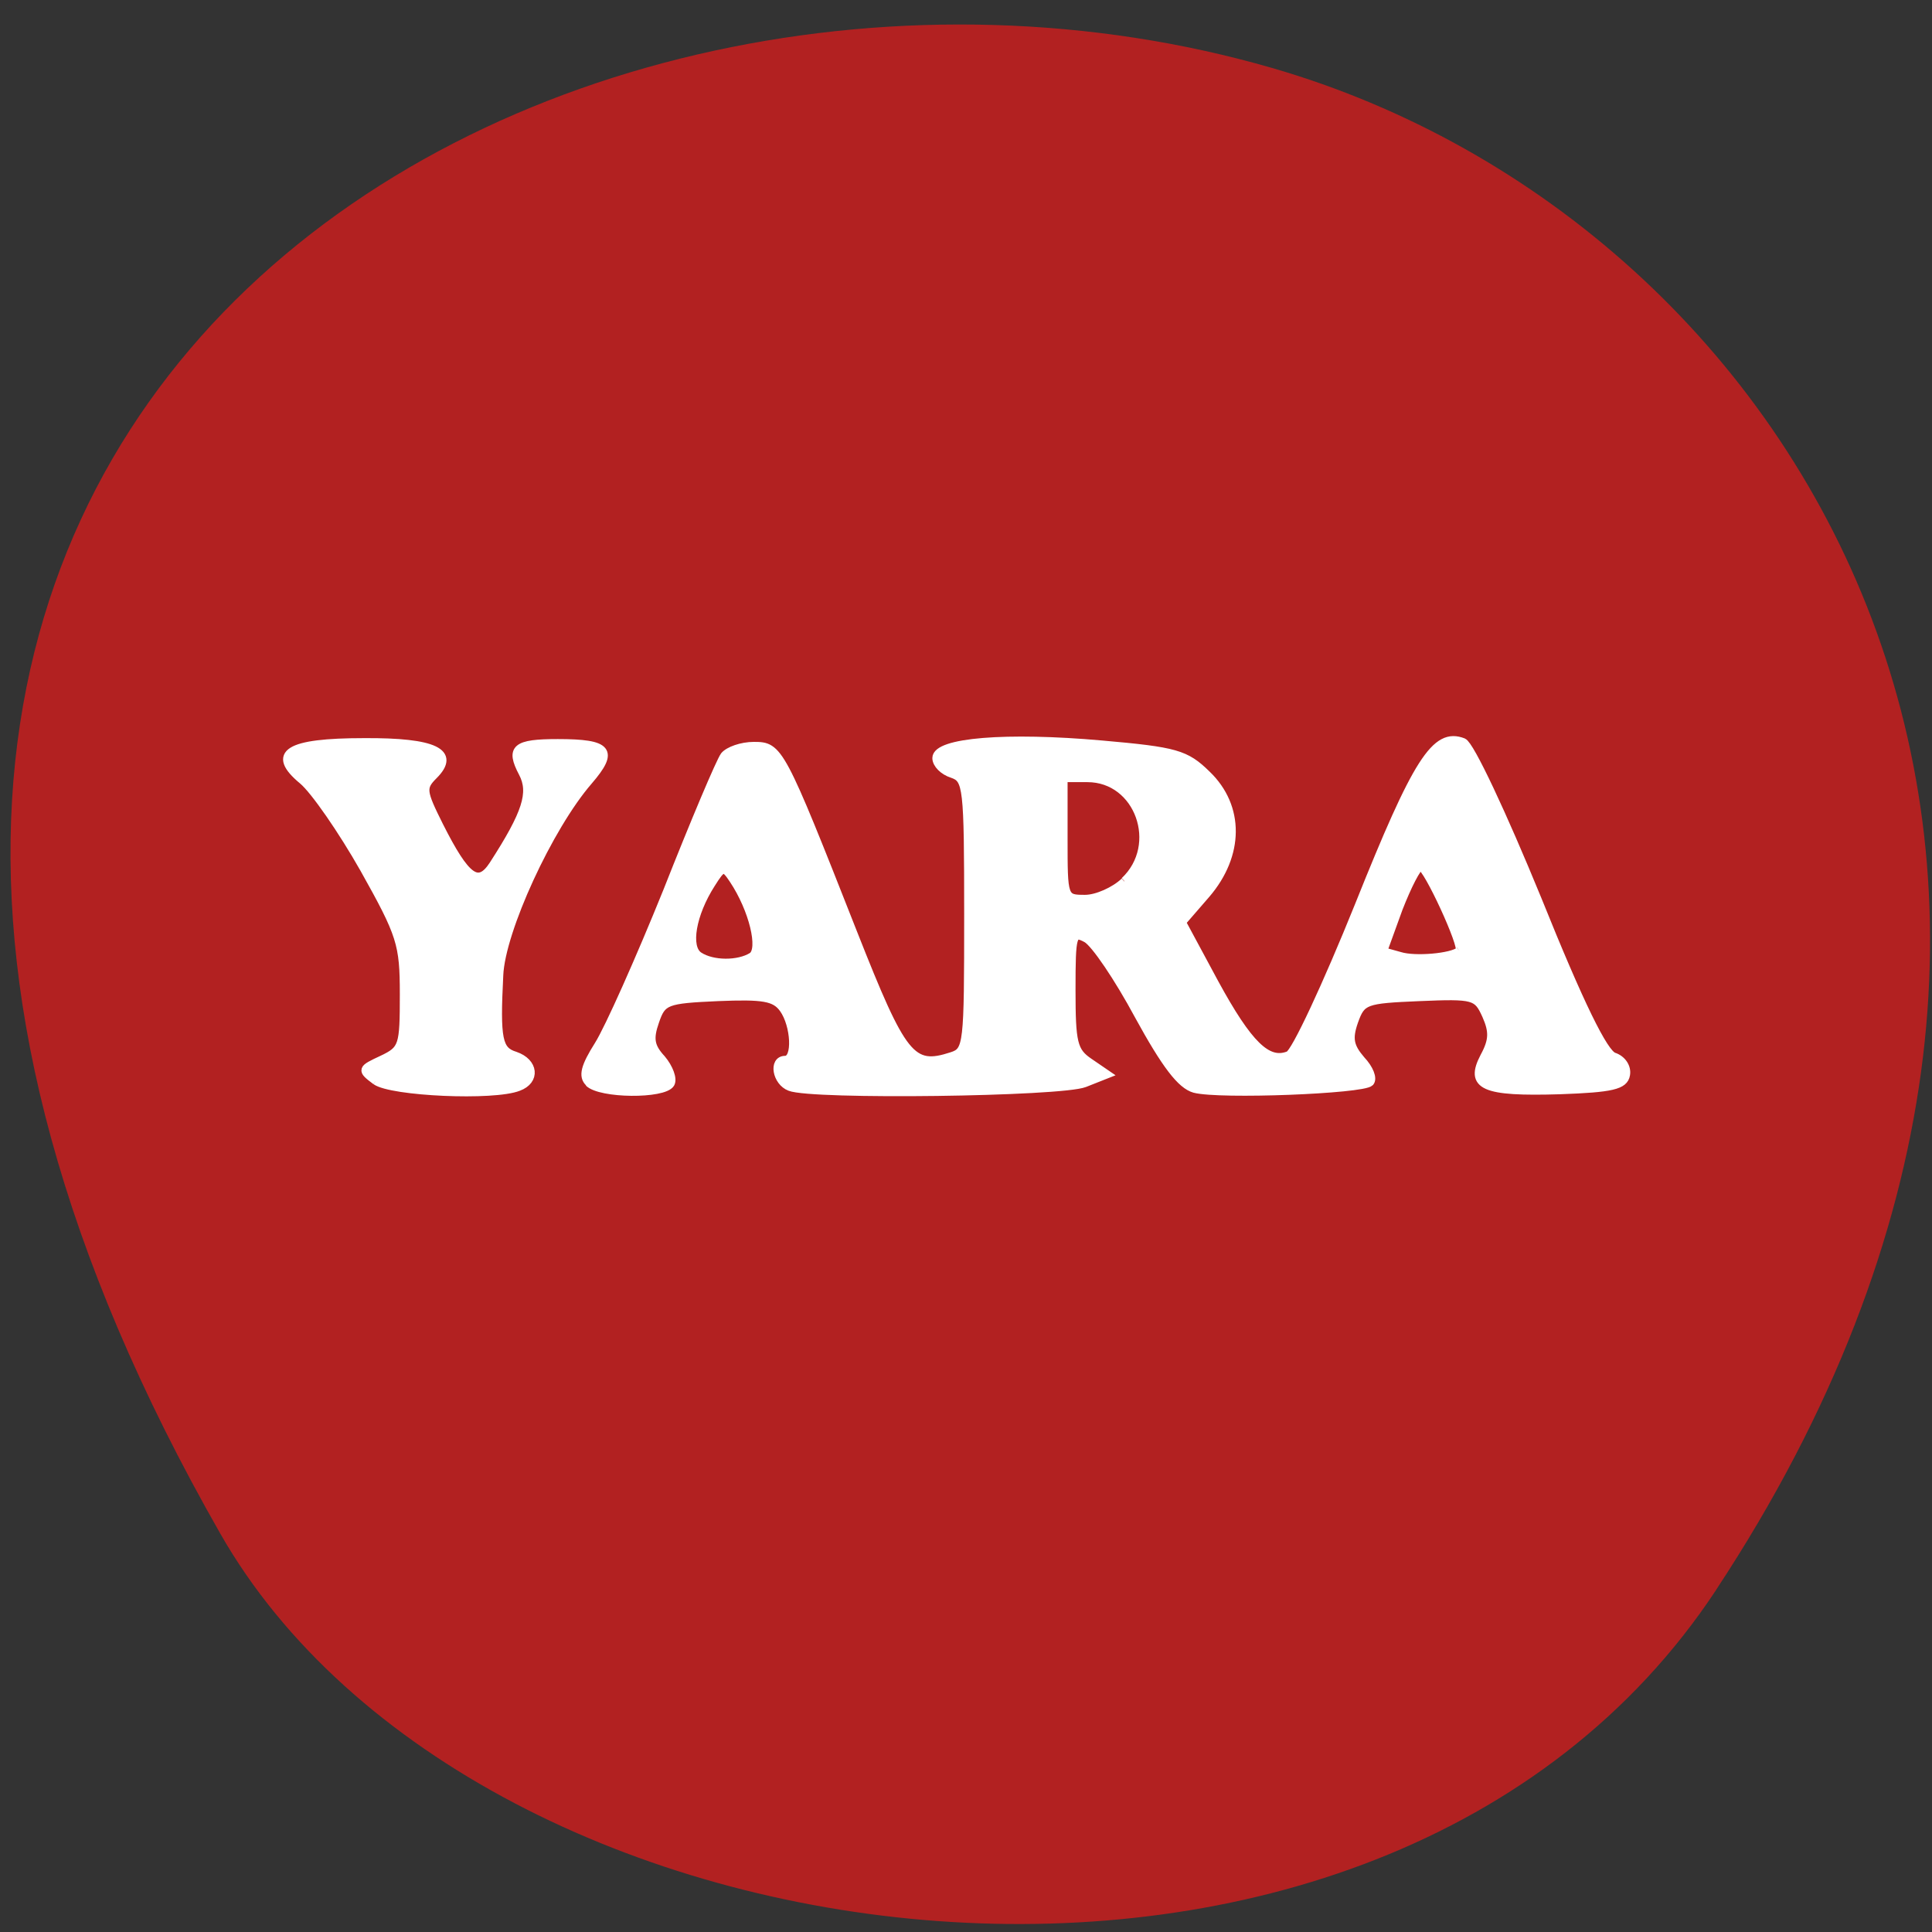 <svg xmlns="http://www.w3.org/2000/svg" viewBox="0 0 16 16"><rect x="0" y="0" width="16" height="16" fill="#333333" stroke="none"/><path d="m 14.211 13.168 c 3.91 -5.926 0.754 -11.324 -3.676 -12.605 c -5.953 -1.723 -14.04 2.805 -8.711 12.137 c 2.117 3.711 9.598 4.691 12.387 0.469" fill="#b22121"/><g fill="#fff" stroke="#fff" stroke-width="1.068" transform="scale(0.062)"><path d="m 50.19 144.38 c -2 -1.5 -1.938 -1.563 0.875 -2.875 c 2.75 -1.313 2.875 -1.75 2.875 -8.688 c 0 -6.75 -0.375 -7.938 -5.313 -16.75 c -2.938 -5.188 -6.625 -10.5 -8.188 -11.813 c -4.375 -3.625 -2 -5.125 8.188 -5.125 c 9.438 -0.063 12.375 1.375 9.313 4.438 c -1.625 1.625 -1.563 2.125 0.75 6.75 c 3.563 7.06 5.188 8.25 7.188 5.188 c 4.438 -6.875 5.313 -9.625 3.938 -12.25 c -1.75 -3.313 -0.938 -4 4.688 -4 c 6.813 0 7.625 1 4.125 5.063 c -5.313 6.125 -11.688 20 -11.938 25.938 c -0.438 8.625 -0.125 10.06 2.125 10.75 c 2.563 0.875 2.813 3.313 0.438 4.188 c -3.313 1.313 -16.938 0.688 -19.06 -0.813"/><path d="m 78.69 144.63 c -0.938 -0.875 -0.563 -2.188 1.25 -5.063 c 1.375 -2.188 5.5 -11.438 9.188 -20.563 c 3.625 -9.188 7.06 -17.313 7.625 -18.06 c 0.563 -0.688 2.313 -1.313 3.938 -1.313 c 3.375 0 3.563 0.313 13.313 25.06 c 6.563 16.625 7.75 18.13 13.13 16.375 c 2.125 -0.688 2.188 -1.438 2.188 -18.875 c 0 -17.188 -0.125 -18.12 -2.125 -18.813 c -1.188 -0.375 -2.125 -1.313 -2.125 -2.125 c 0 -2.188 9.375 -2.938 22.06 -1.813 c 9.938 0.875 11.25 1.25 14.06 4 c 4.5 4.313 4.438 10.75 -0.063 16 l -3.25 3.75 l 4.375 8.125 c 4.5 8.25 7.06 10.75 9.875 9.625 c 0.875 -0.313 5.063 -9.313 9.375 -20 c 7.75 -19.375 10.25 -23.25 13.938 -21.813 c 0.938 0.375 5.25 9.563 9.938 21 c 5.688 14.13 8.875 20.563 10.188 21 c 1.125 0.375 1.813 1.438 1.625 2.438 c -0.25 1.438 -1.875 1.813 -8.813 2.063 c -10.25 0.313 -12.188 -0.563 -10.125 -4.5 c 1.188 -2.188 1.188 -3.375 0.25 -5.5 c -1.188 -2.625 -1.563 -2.75 -8.938 -2.438 c -7.25 0.313 -7.688 0.438 -8.688 3.25 c -0.813 2.313 -0.563 3.375 0.938 5.125 c 1.125 1.188 1.625 2.5 1.188 3 c -1 1 -20.06 1.75 -23.438 0.875 c -1.813 -0.5 -3.875 -3.188 -7.5 -9.813 c -2.688 -5 -5.813 -9.625 -6.938 -10.25 c -1.875 -1 -2 -0.625 -2 6.875 c 0 7.06 0.25 8.188 2.375 9.625 l 2.375 1.625 l -3 1.188 c -3.125 1.25 -36.37 1.688 -39.37 0.5 c -1.813 -0.688 -2.313 -3.625 -0.625 -3.625 c 1.563 0 1.313 -4.625 -0.25 -6.813 c -1.125 -1.563 -2.688 -1.813 -8.75 -1.563 c -6.938 0.313 -7.438 0.5 -8.375 3.25 c -0.813 2.313 -0.625 3.375 0.875 5 c 1 1.188 1.563 2.688 1.188 3.313 c -0.938 1.5 -9.375 1.438 -10.938 -0.125 m 21.813 -16.875 c 1.438 -0.938 0.125 -6.313 -2.5 -10.25 c -1.25 -1.875 -1.438 -1.813 -2.938 0.563 c -2.563 4 -3.375 8.5 -1.625 9.625 c 1.813 1.188 5.25 1.188 7.06 0.063 m 94.5 -0.75 c 0.625 -0.5 -4.313 -11.25 -5.188 -11.25 c -0.438 0 -1.75 2.563 -2.938 5.625 l -2.063 5.688 l 2.25 0.625 c 2 0.625 6.938 0.188 7.938 -0.688 m -44.75 -9.313 c 5.125 -4.813 1.938 -13.75 -4.938 -13.75 h -3.188 v 8.06 c 0 8 0 8.06 2.875 8.06 c 1.563 0 3.938 -1.063 5.25 -2.313"/></g></svg>
